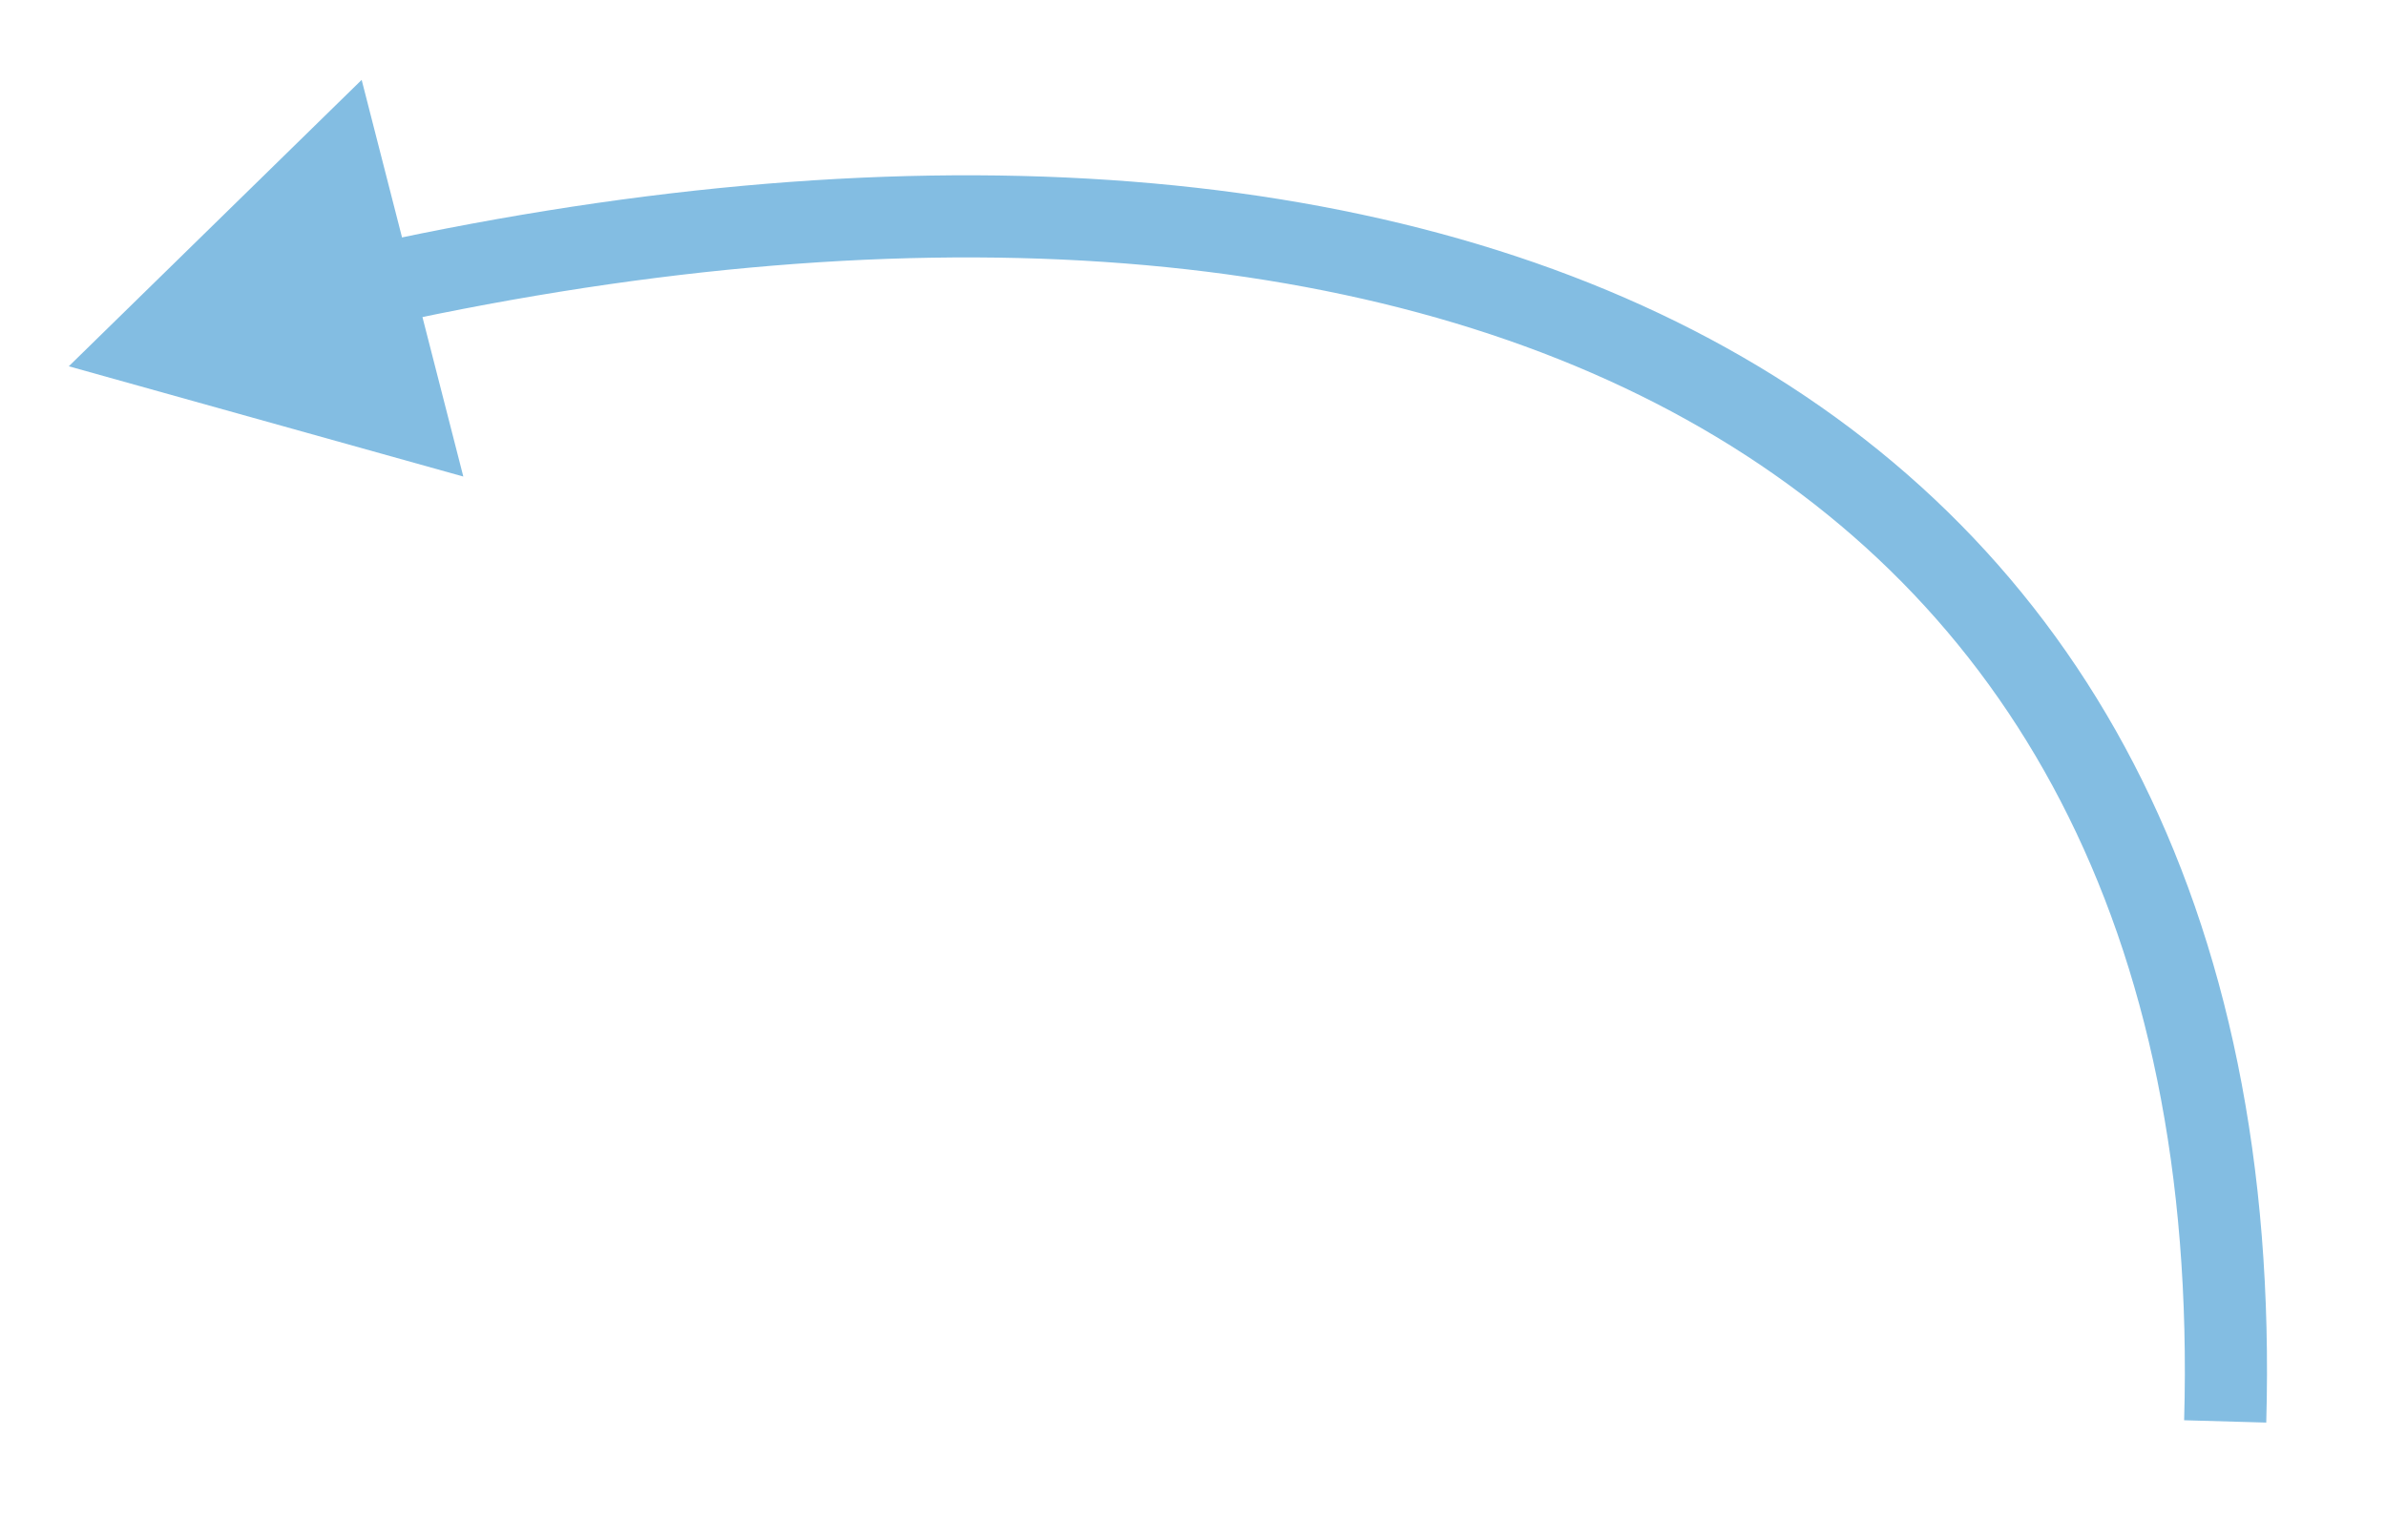 <?xml version="1.0" encoding="utf-8"?>
<!-- Generator: Adobe Illustrator 24.1.3, SVG Export Plug-In . SVG Version: 6.00 Build 0)  -->
<svg version="1.1" id="Layer_1" xmlns="http://www.w3.org/2000/svg" xmlns:xlink="http://www.w3.org/1999/xlink" x="0px" y="0px"
	 viewBox="0 0 116.18 75" style="enable-background:new 0 0 116.18 75;" xml:space="preserve">
<style type="text/css">
	.st0{fill:none;stroke:#83BDE2;stroke-width:4;stroke-miterlimit:10;}
	.st1{fill:#83BDE2;}
</style>
<g>
	<g>
		<path class="st0" d="M108.35,69.23c1.4-49.38-38.38-67.02-91.13-55.11"/>
		<g>
			<polygon class="st1" points="17.61,3.89 3.35,17.84 22.56,23.21 			"/>
		</g>
	</g>
</g>
</svg>
